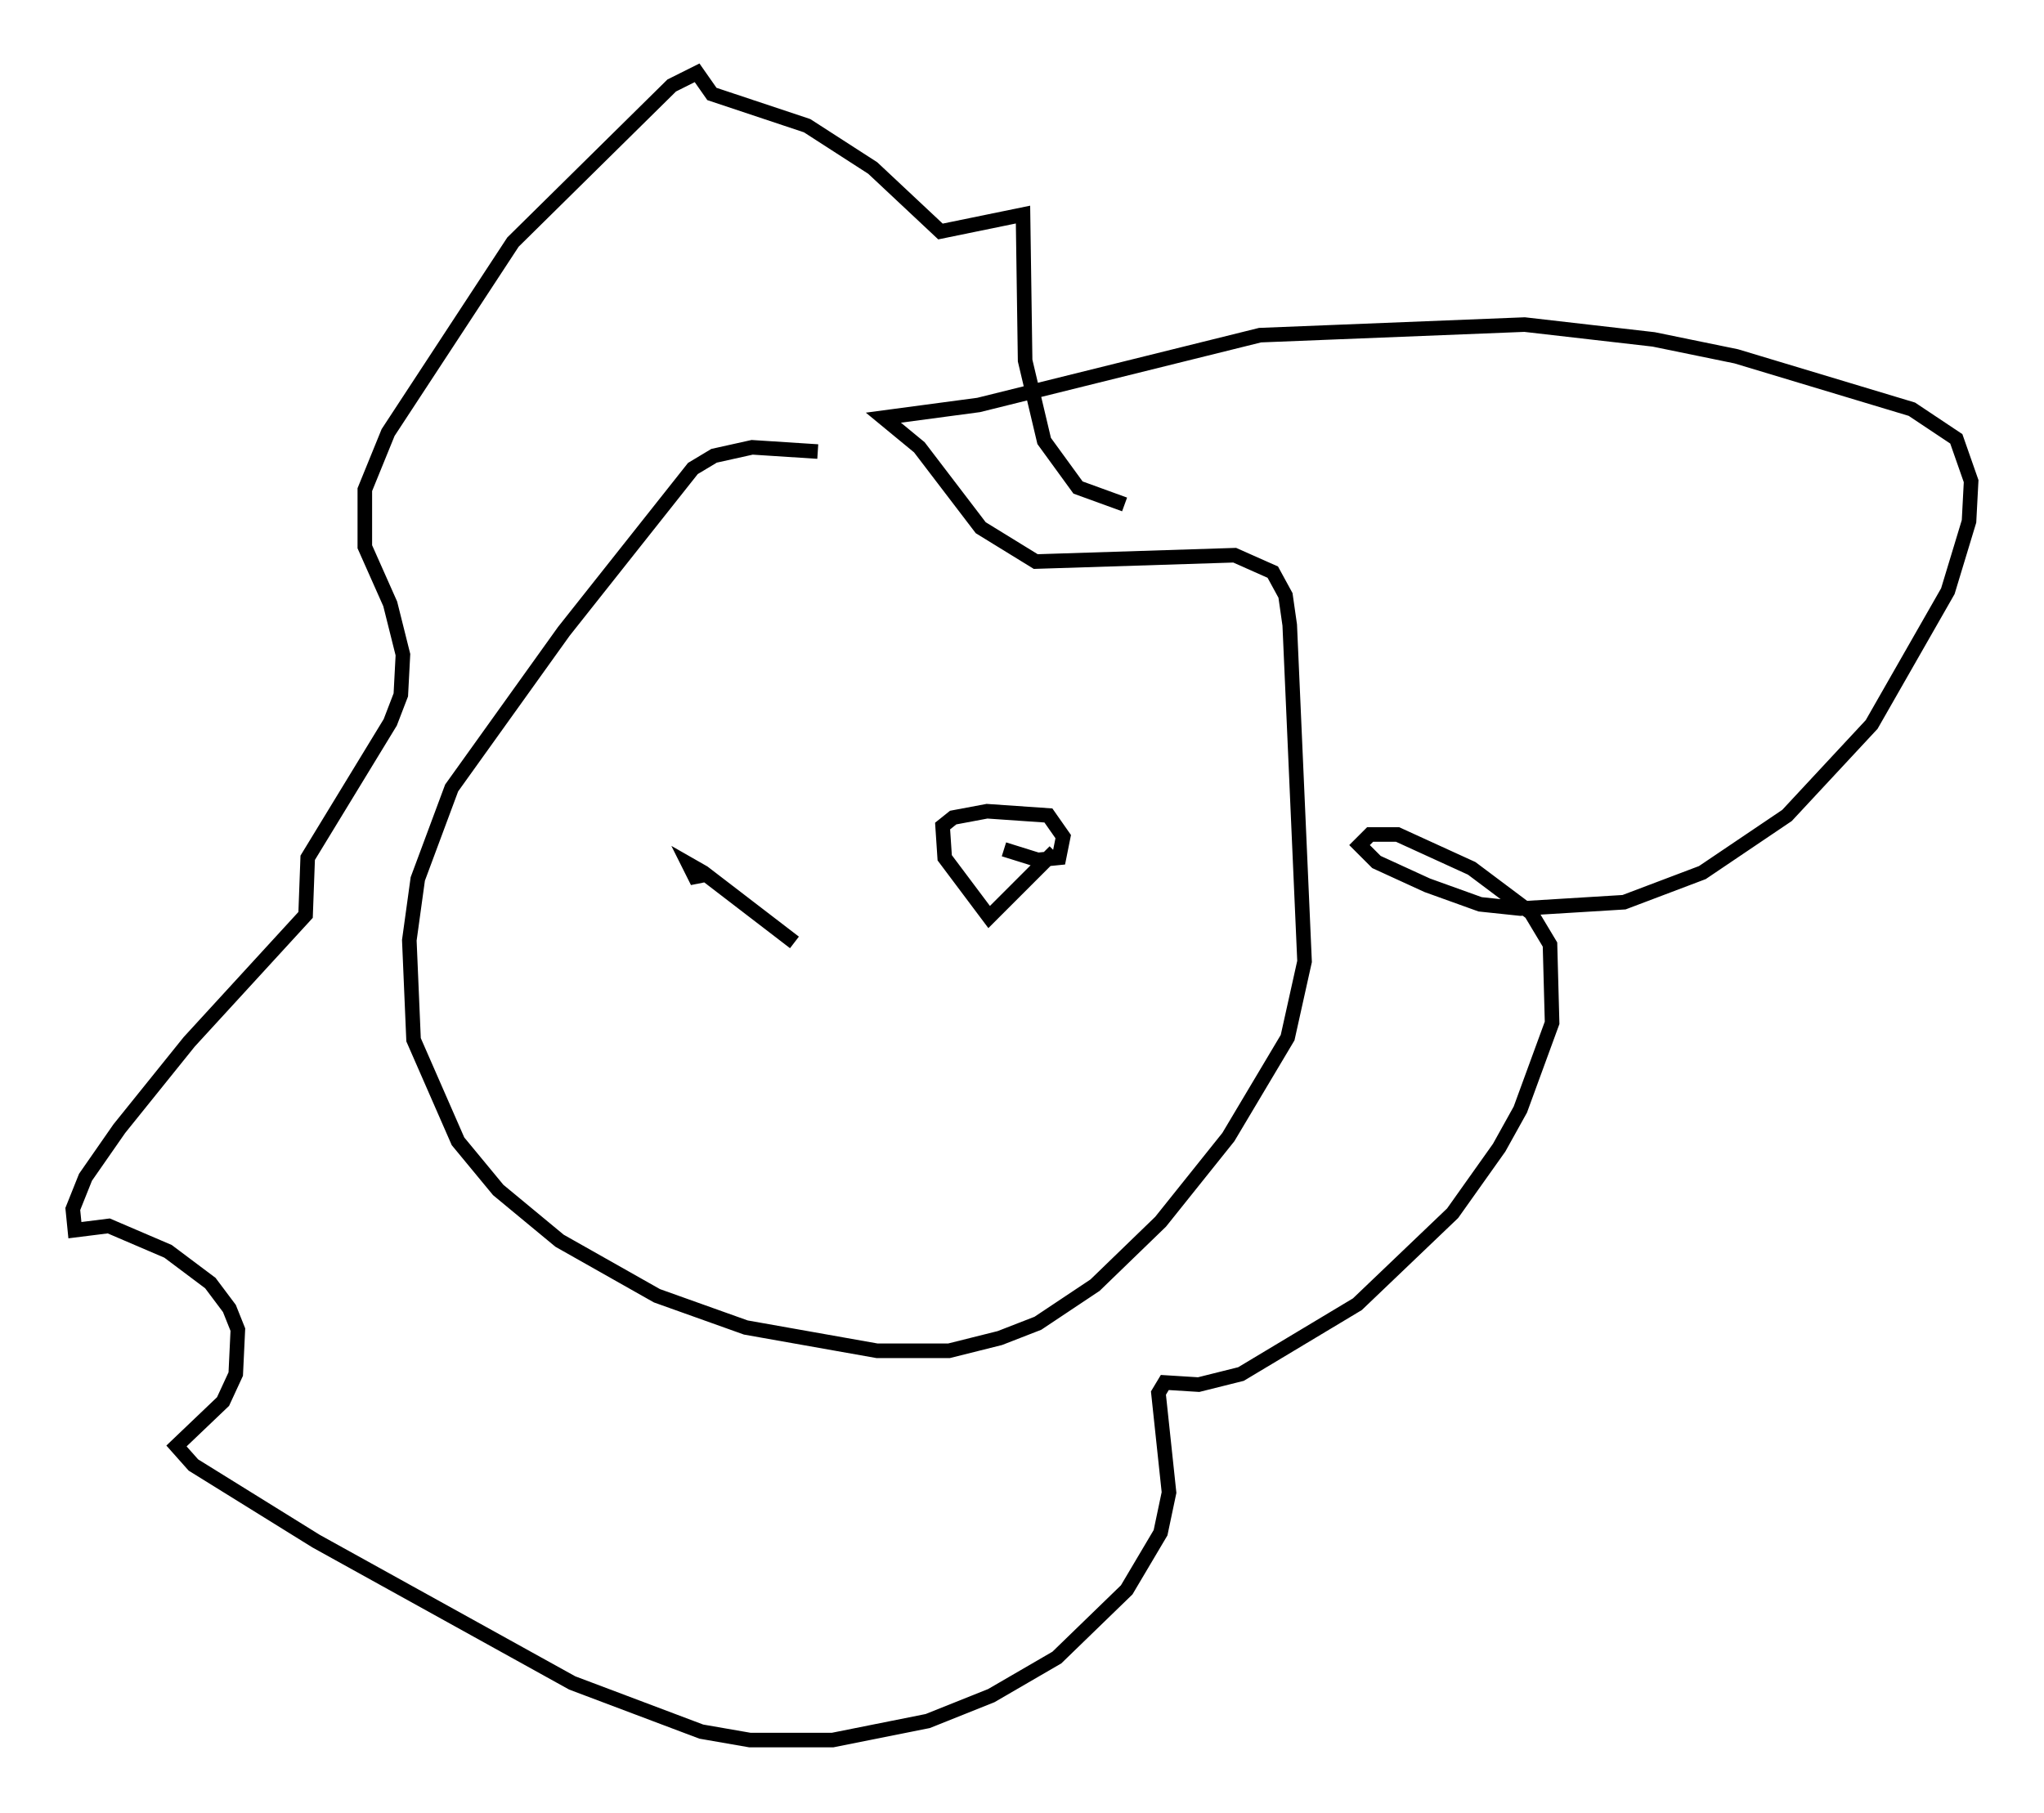 <?xml version="1.0" encoding="utf-8" ?>
<svg baseProfile="full" height="124.458" version="1.1" width="140.29" xmlns="http://www.w3.org/2000/svg" xmlns:ev="http://www.w3.org/2001/xml-events" xmlns:xlink="http://www.w3.org/1999/xlink"><defs /><rect fill="white" height="124.458" width="140.29" x="0" y="0" /><path d="M63.391, 33.469 m-7.263, -2.469 l-4.503, -0.291 -2.615, 0.581 l-1.453, 0.872 -8.86, 11.184 l-7.698, 10.749 -2.324, 6.246 l-0.581, 4.212 0.291, 6.827 l3.05, 6.972 2.76, 3.341 l4.212, 3.486 6.682, 3.777 l6.101, 2.179 9.006, 1.598 l4.939, 0.0 3.486, -0.872 l2.615, -1.017 3.922, -2.615 l4.503, -4.358 4.648, -5.81 l4.067, -6.827 1.162, -5.229 l-1.017, -23.095 -0.291, -2.034 l-0.872, -1.598 -2.615, -1.162 l-13.654, 0.436 -3.777, -2.324 l-4.212, -5.52 -2.469, -2.034 l6.536, -0.872 19.318, -4.793 l18.156, -0.726 8.86, 1.017 l5.665, 1.162 12.056, 3.631 l3.05, 2.034 1.017, 2.905 l-0.145, 2.76 -1.453, 4.793 l-5.229, 9.151 -5.81, 6.246 l-5.81, 3.922 -5.374, 2.034 l-7.117, 0.436 -2.76, -0.291 l-3.631, -1.307 -3.486, -1.598 l-1.162, -1.162 0.726, -0.726 l1.888, 0.0 5.084, 2.324 l4.067, 3.05 1.307, 2.179 l0.145, 5.374 -2.179, 5.955 l-1.453, 2.615 -3.196, 4.503 l-6.536, 6.246 -7.989, 4.793 l-2.905, 0.726 -2.324, -0.145 l-0.436, 0.726 0.726, 6.827 l-0.581, 2.76 -2.324, 3.922 l-4.793, 4.648 -4.503, 2.615 l-4.358, 1.743 -6.536, 1.307 l-5.665, 0.0 -3.341, -0.581 l-8.86, -3.341 -17.575, -9.732 l-8.425, -5.229 -1.162, -1.307 l3.196, -3.05 0.872, -1.888 l0.145, -3.05 -0.581, -1.453 l-1.307, -1.743 -2.905, -2.179 l-4.067, -1.743 -2.324, 0.291 l-0.145, -1.453 0.872, -2.179 l2.324, -3.341 4.793, -5.955 l7.989, -8.715 0.145, -3.922 l5.665, -9.296 0.726, -1.888 l0.145, -2.76 -0.872, -3.486 l-1.743, -3.922 0.0, -3.922 l1.598, -3.922 8.57, -13.073 l10.894, -10.749 1.743, -0.872 l1.017, 1.453 6.536, 2.179 l4.503, 2.905 4.648, 4.358 l5.665, -1.162 0.145, 10.022 l1.307, 5.52 2.324, 3.196 l3.196, 1.162 m-4.793, 23.821 l-4.503, 4.503 -3.05, -4.067 l-0.145, -2.179 0.726, -0.581 l2.324, -0.436 4.212, 0.291 l1.017, 1.453 -0.291, 1.453 l-1.453, 0.145 -2.324, -0.726 m-20.48, 1.743 l-0.726, 0.145 -0.436, -0.872 l1.017, 0.581 6.246, 4.793 " fill="none" stroke="black" stroke-width="1" /></svg>